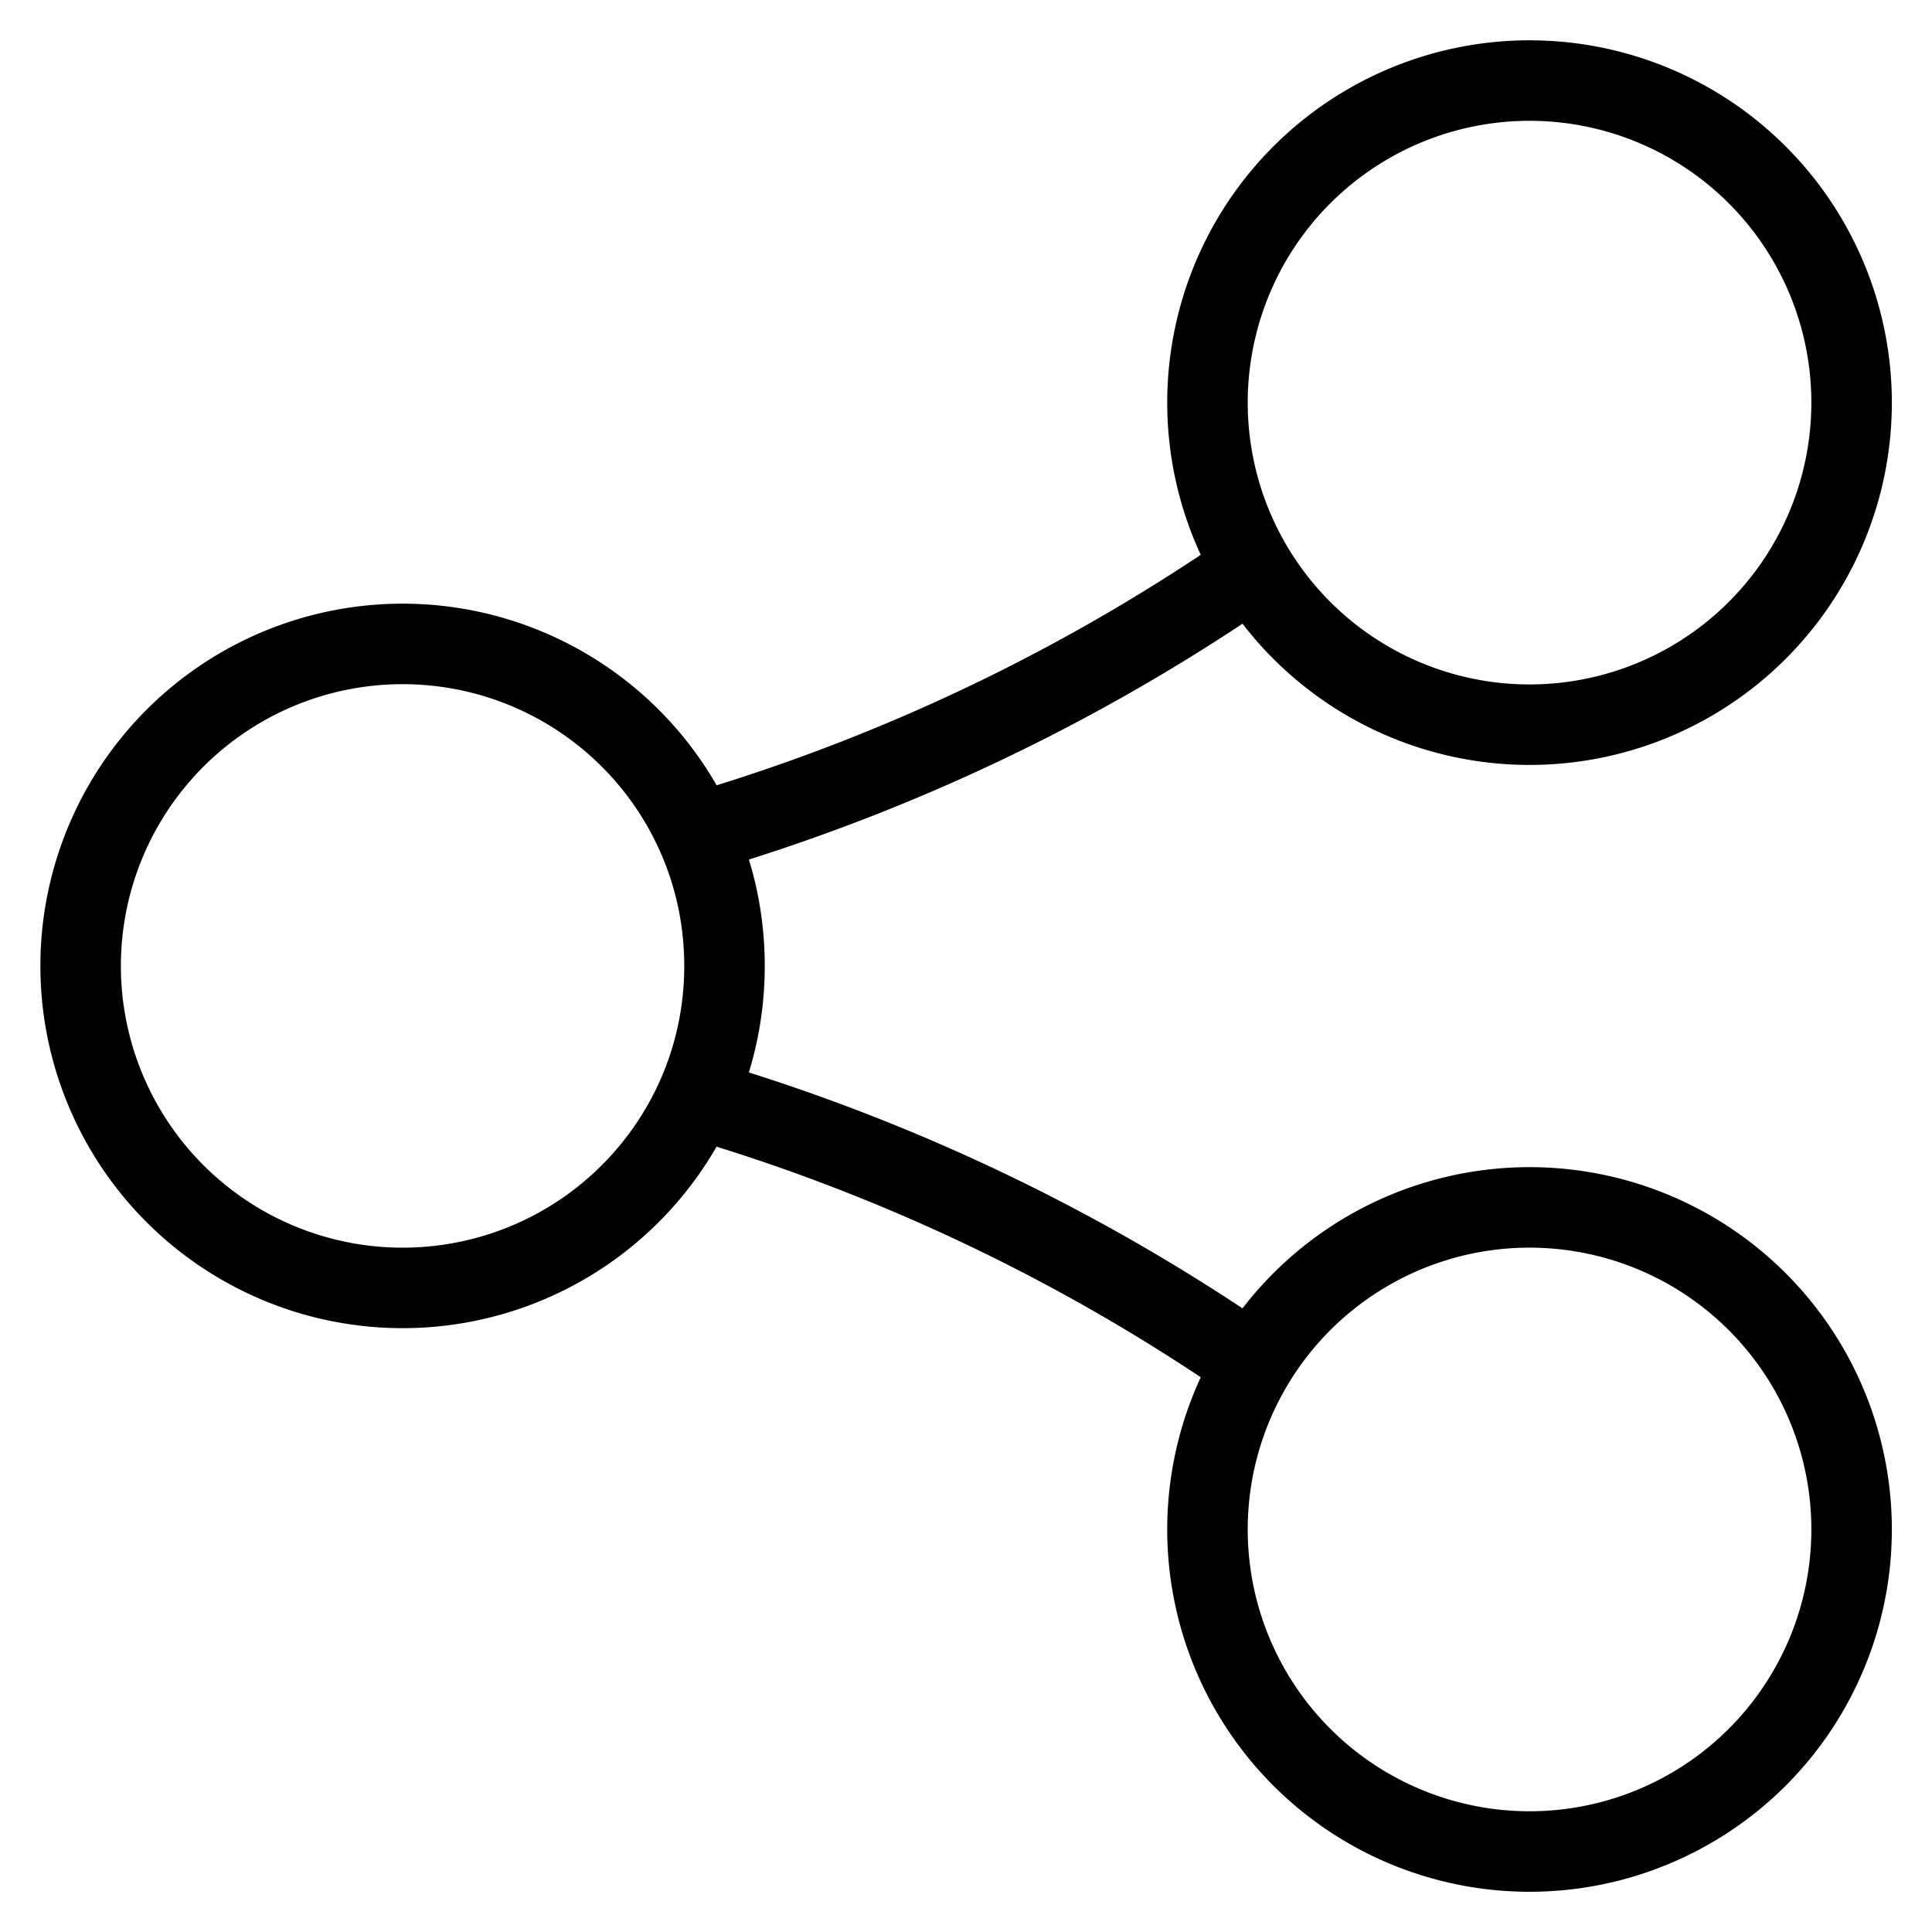 <svg xmlns="http://www.w3.org/2000/svg" fill="none" viewBox="0 0 24 24" id="Share--Streamline-Guidance-Free"><desc>Share Streamline Icon: https://streamlinehq.com</desc><path stroke="currentColor" d="M15.567 16.946a4 4 0 1 1 6.867 4.107 4 4 0 0 1 -6.867 -4.107Zm0 0A24.001 24.001 0 0 0 9.06 13.77l-0.41 -0.129m6.917 -6.586a4 4 0 1 1 6.867 -4.107 4 4 0 0 1 -6.867 4.107Zm0 0A24 24 0 0 1 9.06 10.23l-0.41 0.129m0 0c0.225 0.5 0.35 1.055 0.35 1.64s-0.125 1.14 -0.35 1.64m0 -3.28a4 4 0 1 0 0 3.28" stroke-width="1"></path></svg>